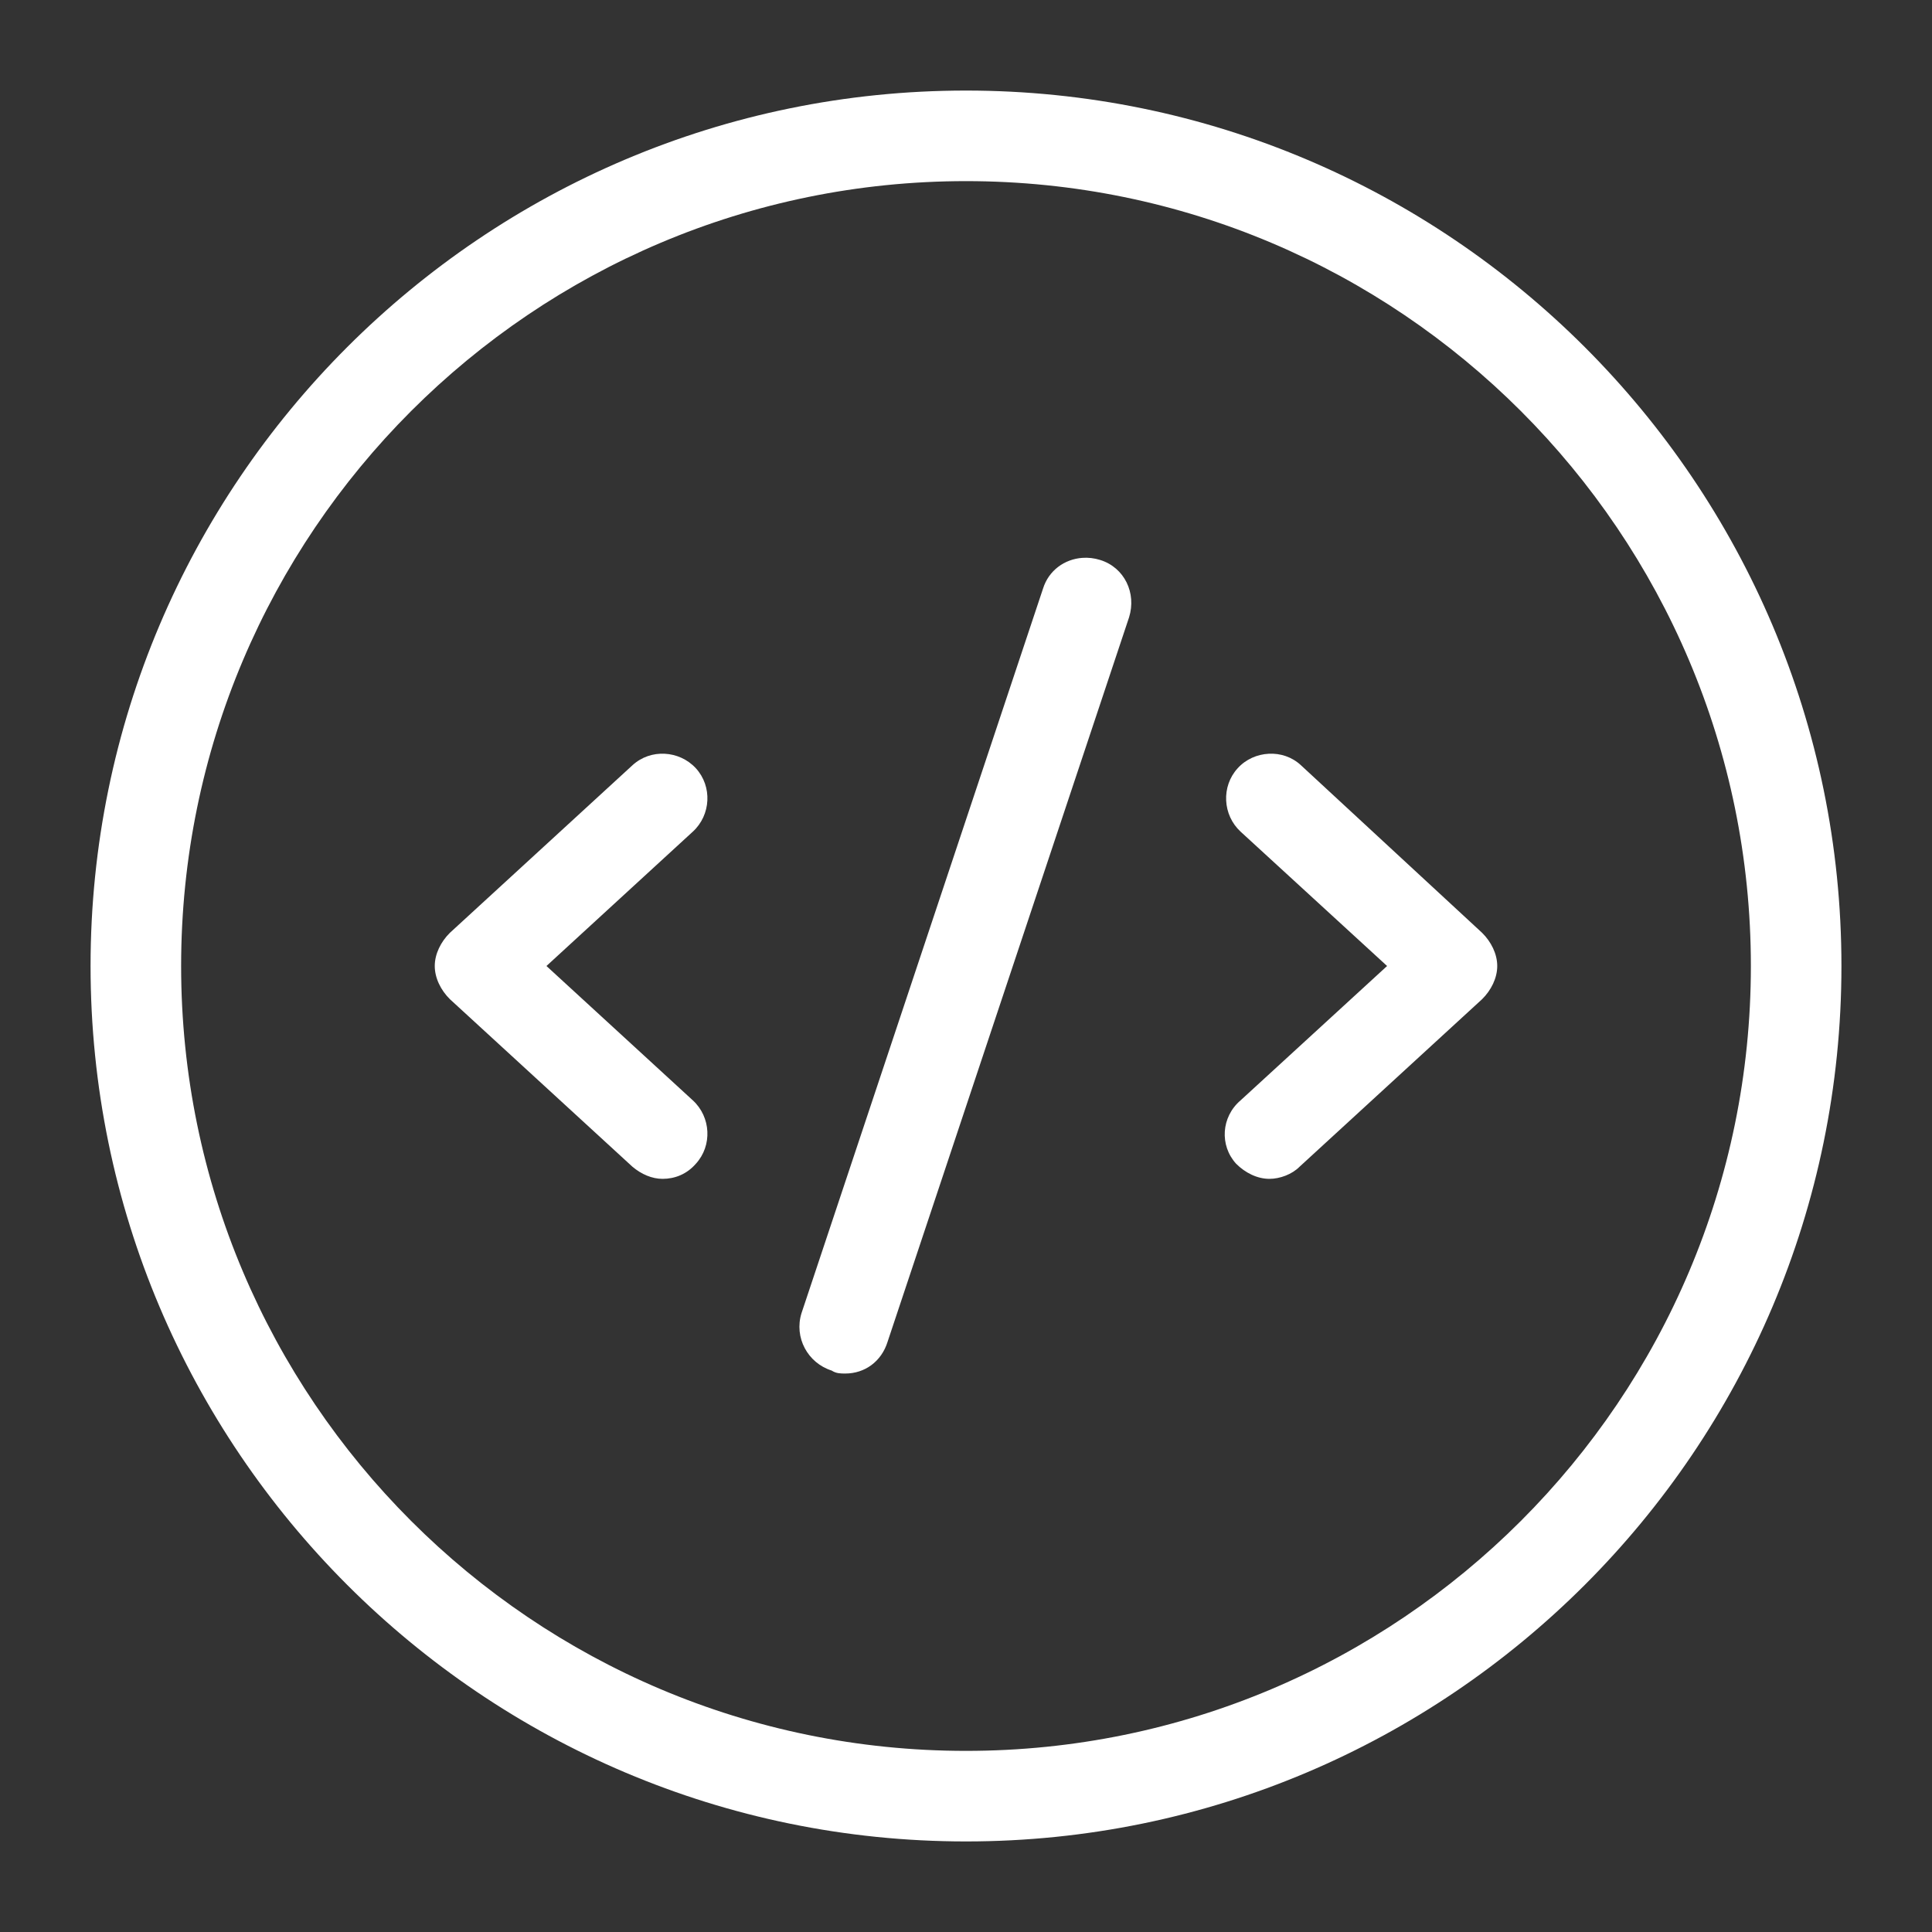 <?xml version="1.0" encoding="UTF-8"?>
<svg xmlns="http://www.w3.org/2000/svg" xmlns:xlink="http://www.w3.org/1999/xlink" width="64pt" height="64pt" viewBox="0 0 64 64" version="1.1">
<rect x="0" y="0" width="64" height="64" fill="#333333" stroke="none"/>
<g id="surface9551205">
<path style=" stroke:none;fill-rule:nonzero;fill:rgb(100%,100%,100%);fill-opacity:1;" d="M 32 3 C 16 3 3 16 3 32 C 3 48 16 61 32 61 C 48 61 61 48 61 32 C 61 16 48 3 32 3 Z M 32 6 C 46.352 6 58 17.648 58 32 C 58 46.352 46.352 58 32 58 C 17.648 58 6 46.352 6 32 C 6 17.648 17.648 6 32 6 Z M 35.852 18.48 C 35.262 18.523 34.738 18.898 34.551 19.5 L 26.551 43.5 C 26.301 44.301 26.75 45.148 27.551 45.402 C 27.699 45.5 27.852 45.5 28 45.5 C 28.648 45.5 29.199 45.102 29.402 44.449 L 37.402 20.449 C 37.652 19.648 37.25 18.801 36.449 18.551 C 36.25 18.488 36.047 18.465 35.852 18.48 Z M 22.02 24.969 C 21.637 24.949 21.25 25.074 20.949 25.352 L 14.902 30.902 C 14.602 31.199 14.402 31.602 14.402 32 C 14.402 32.398 14.602 32.801 14.902 33.098 L 20.949 38.648 C 21.25 38.902 21.602 39.051 21.949 39.051 C 22.352 39.051 22.75 38.898 23.051 38.551 C 23.602 37.949 23.551 37 22.949 36.449 L 18.102 32 L 22.949 27.551 C 23.551 27 23.602 26.051 23.051 25.449 C 22.773 25.148 22.398 24.988 22.02 24.969 Z M 42.031 24.969 C 41.648 24.988 41.273 25.148 41 25.449 C 40.449 26.051 40.5 27 41.098 27.551 L 45.949 32 L 41.098 36.449 C 40.449 37 40.398 37.949 40.949 38.551 C 41.25 38.852 41.648 39.051 42.051 39.051 C 42.398 39.051 42.801 38.902 43.051 38.648 L 49.098 33.098 C 49.398 32.801 49.598 32.398 49.598 32 C 49.598 31.602 49.398 31.199 49.098 30.902 L 43.098 25.352 C 42.801 25.074 42.414 24.949 42.031 24.969 Z M 42.031 24.969 "/>
</g>
</svg>
